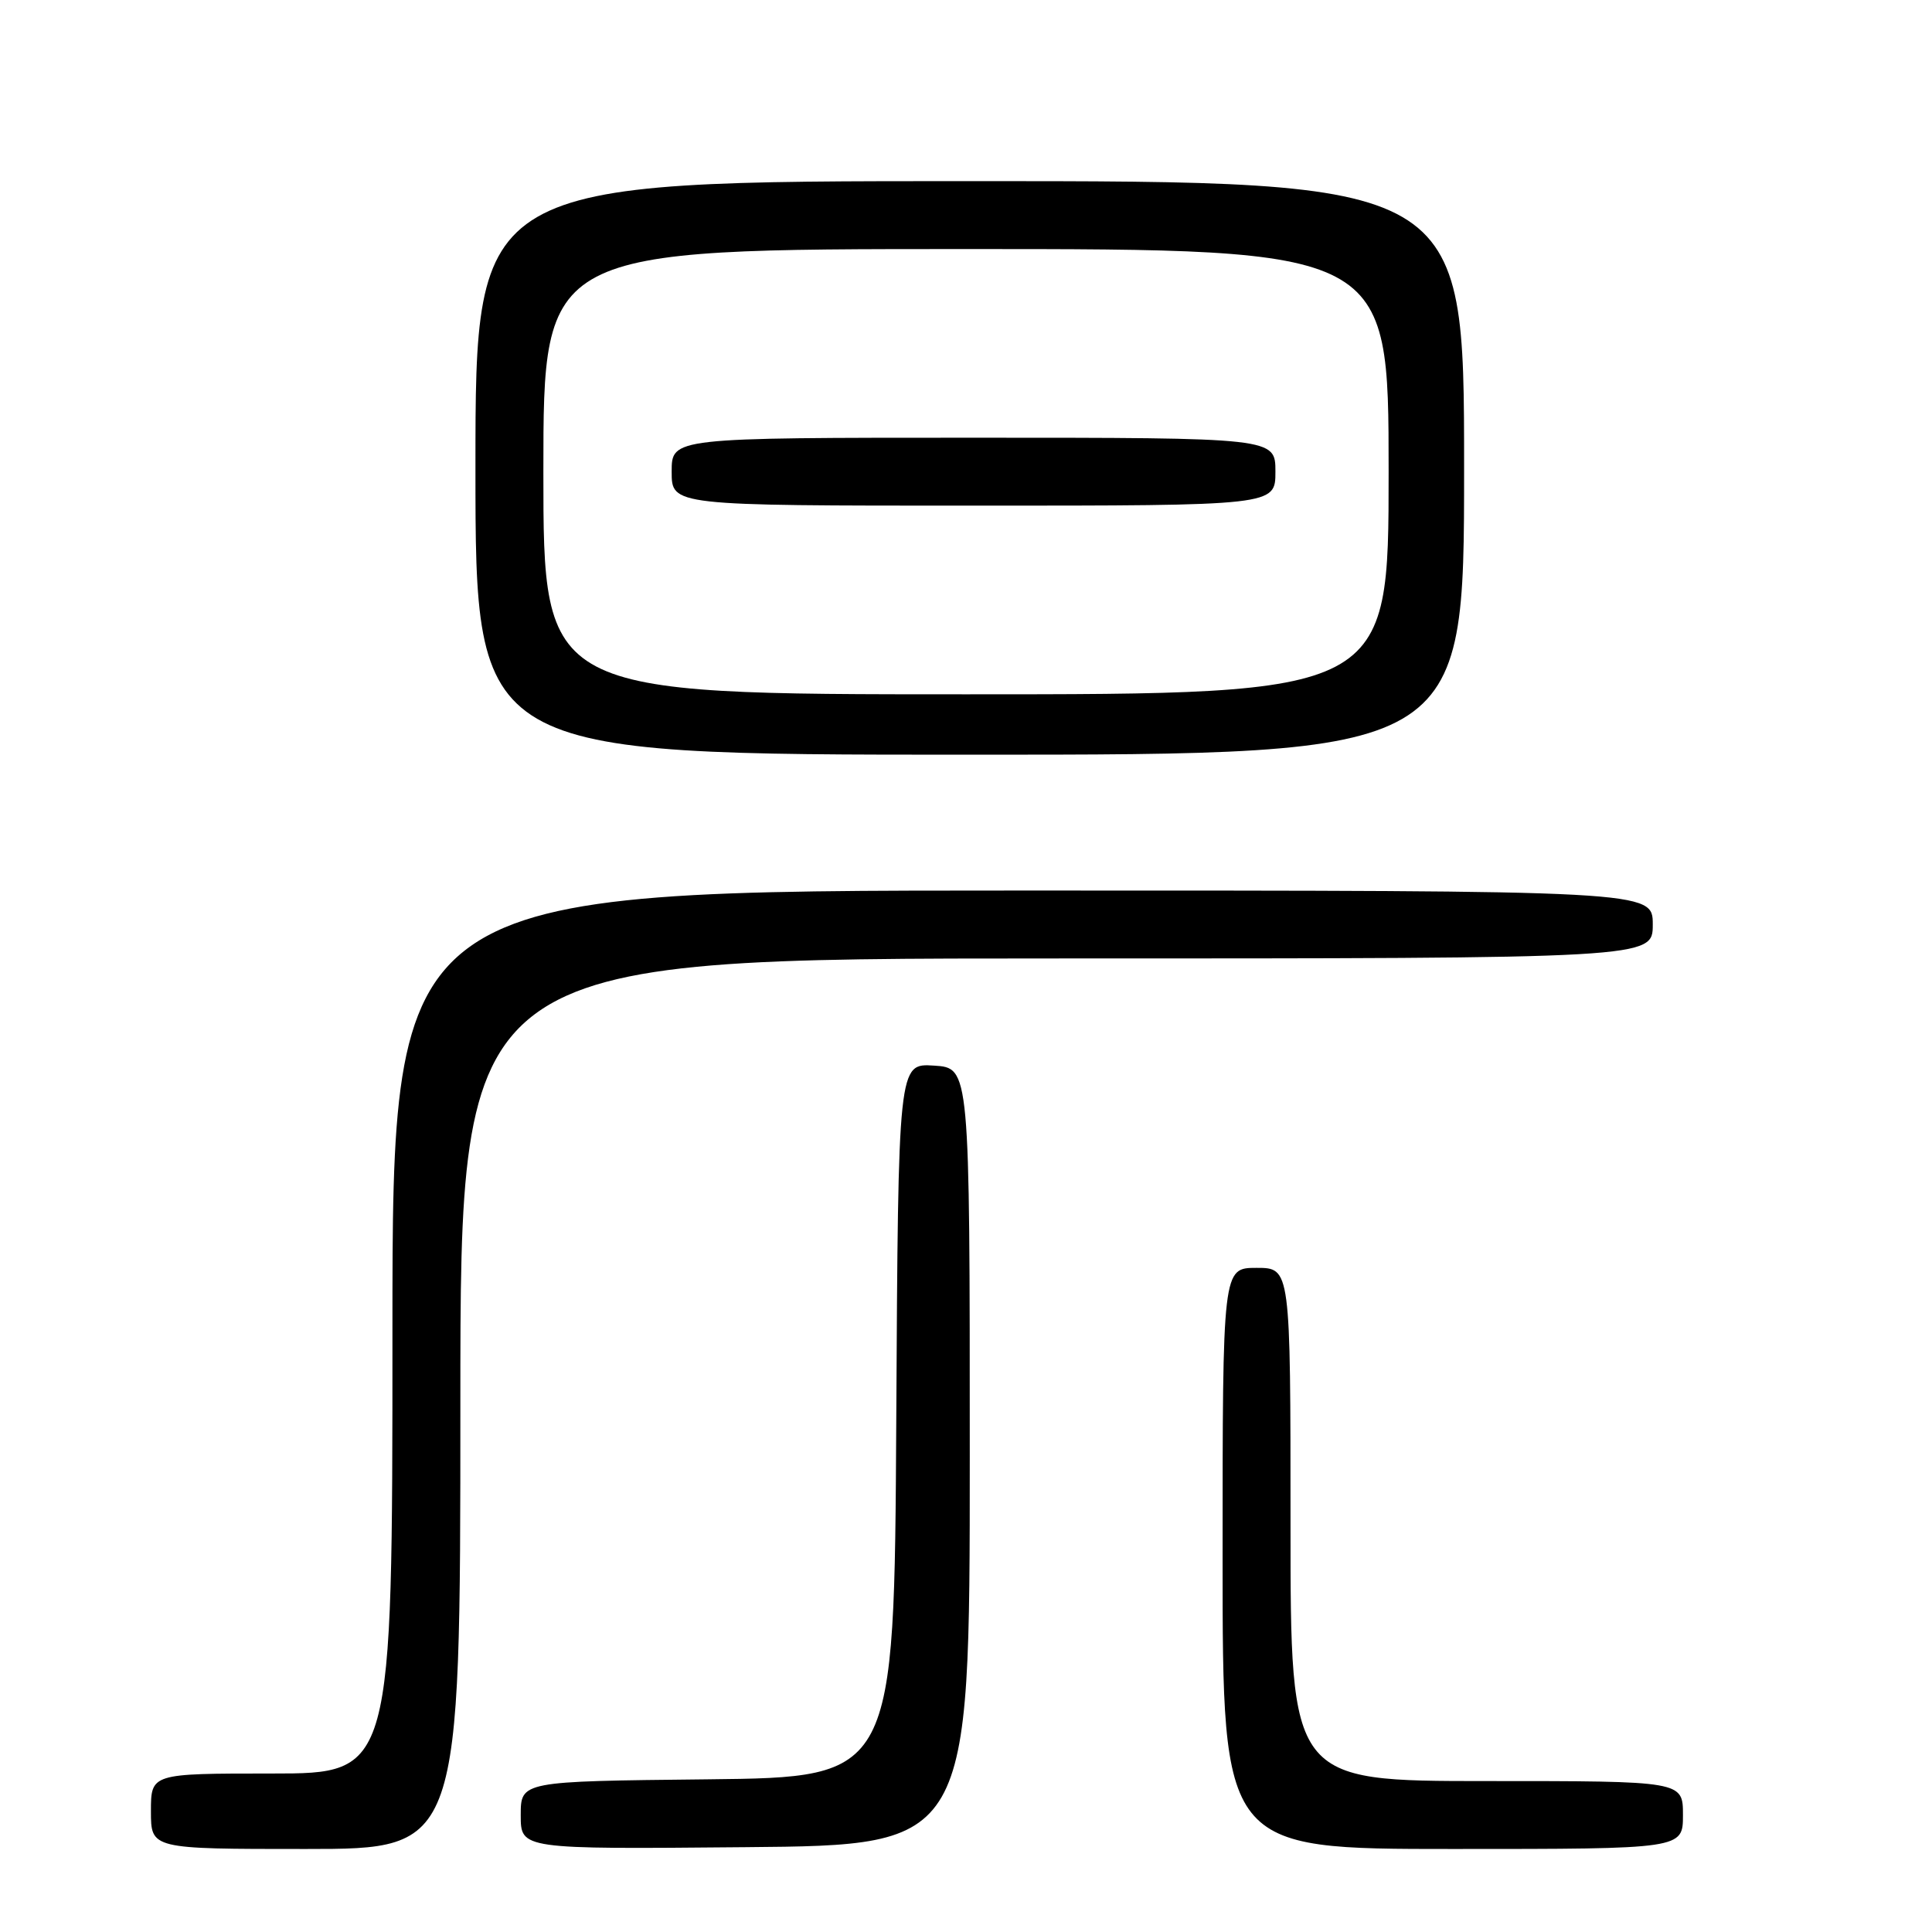 <?xml version="1.0" encoding="UTF-8" standalone="no"?>
<!DOCTYPE svg PUBLIC "-//W3C//DTD SVG 1.1//EN" "http://www.w3.org/Graphics/SVG/1.1/DTD/svg11.dtd" >
<svg xmlns="http://www.w3.org/2000/svg" xmlns:xlink="http://www.w3.org/1999/xlink" version="1.1" viewBox="0 0 256 256">
 <g >
 <path fill="currentColor"
d=" M 61.00 186.00 C 61.00 127.00 61.00 127.00 140.00 127.00 C 219.00 127.00 219.00 127.00 219.00 122.50 C 219.00 118.00 219.00 118.00 135.50 118.00 C 52.00 118.00 52.00 118.00 52.00 176.50 C 52.00 235.00 52.00 235.00 36.00 235.00 C 20.00 235.00 20.00 235.00 20.00 240.00 C 20.00 245.00 20.00 245.00 40.50 245.00 C 61.00 245.00 61.00 245.00 61.00 186.00 Z  M 128.50 193.00 C 128.50 141.50 128.50 141.50 123.76 141.20 C 119.02 140.89 119.02 140.89 118.76 188.20 C 118.50 235.50 118.50 235.50 93.75 235.77 C 69.00 236.03 69.00 236.03 69.00 240.53 C 69.00 245.03 69.00 245.03 98.75 244.76 C 128.50 244.50 128.50 244.50 128.50 193.00 Z  M 223.00 240.50 C 223.00 236.00 223.00 236.00 197.00 236.00 C 171.00 236.00 171.00 236.00 171.00 202.00 C 171.00 168.00 171.00 168.00 166.50 168.00 C 162.00 168.00 162.00 168.00 162.00 206.50 C 162.00 245.00 162.00 245.00 192.50 245.00 C 223.00 245.00 223.00 245.00 223.00 240.50 Z  M 194.00 62.00 C 194.00 24.00 194.00 24.00 128.50 24.00 C 63.00 24.00 63.00 24.00 63.00 62.00 C 63.00 100.00 63.00 100.00 128.50 100.00 C 194.00 100.00 194.00 100.00 194.00 62.00 Z  M 72.00 62.50 C 72.00 33.00 72.00 33.00 128.00 33.00 C 184.00 33.00 184.00 33.00 184.00 62.50 C 184.00 92.00 184.00 92.00 128.00 92.00 C 72.00 92.00 72.00 92.00 72.00 62.50 Z  M 169.00 62.50 C 169.00 58.00 169.00 58.00 129.00 58.00 C 89.00 58.00 89.00 58.00 89.00 62.50 C 89.00 67.00 89.00 67.00 129.00 67.00 C 169.00 67.00 169.00 67.00 169.00 62.50 Z "/>
</g>
</svg>